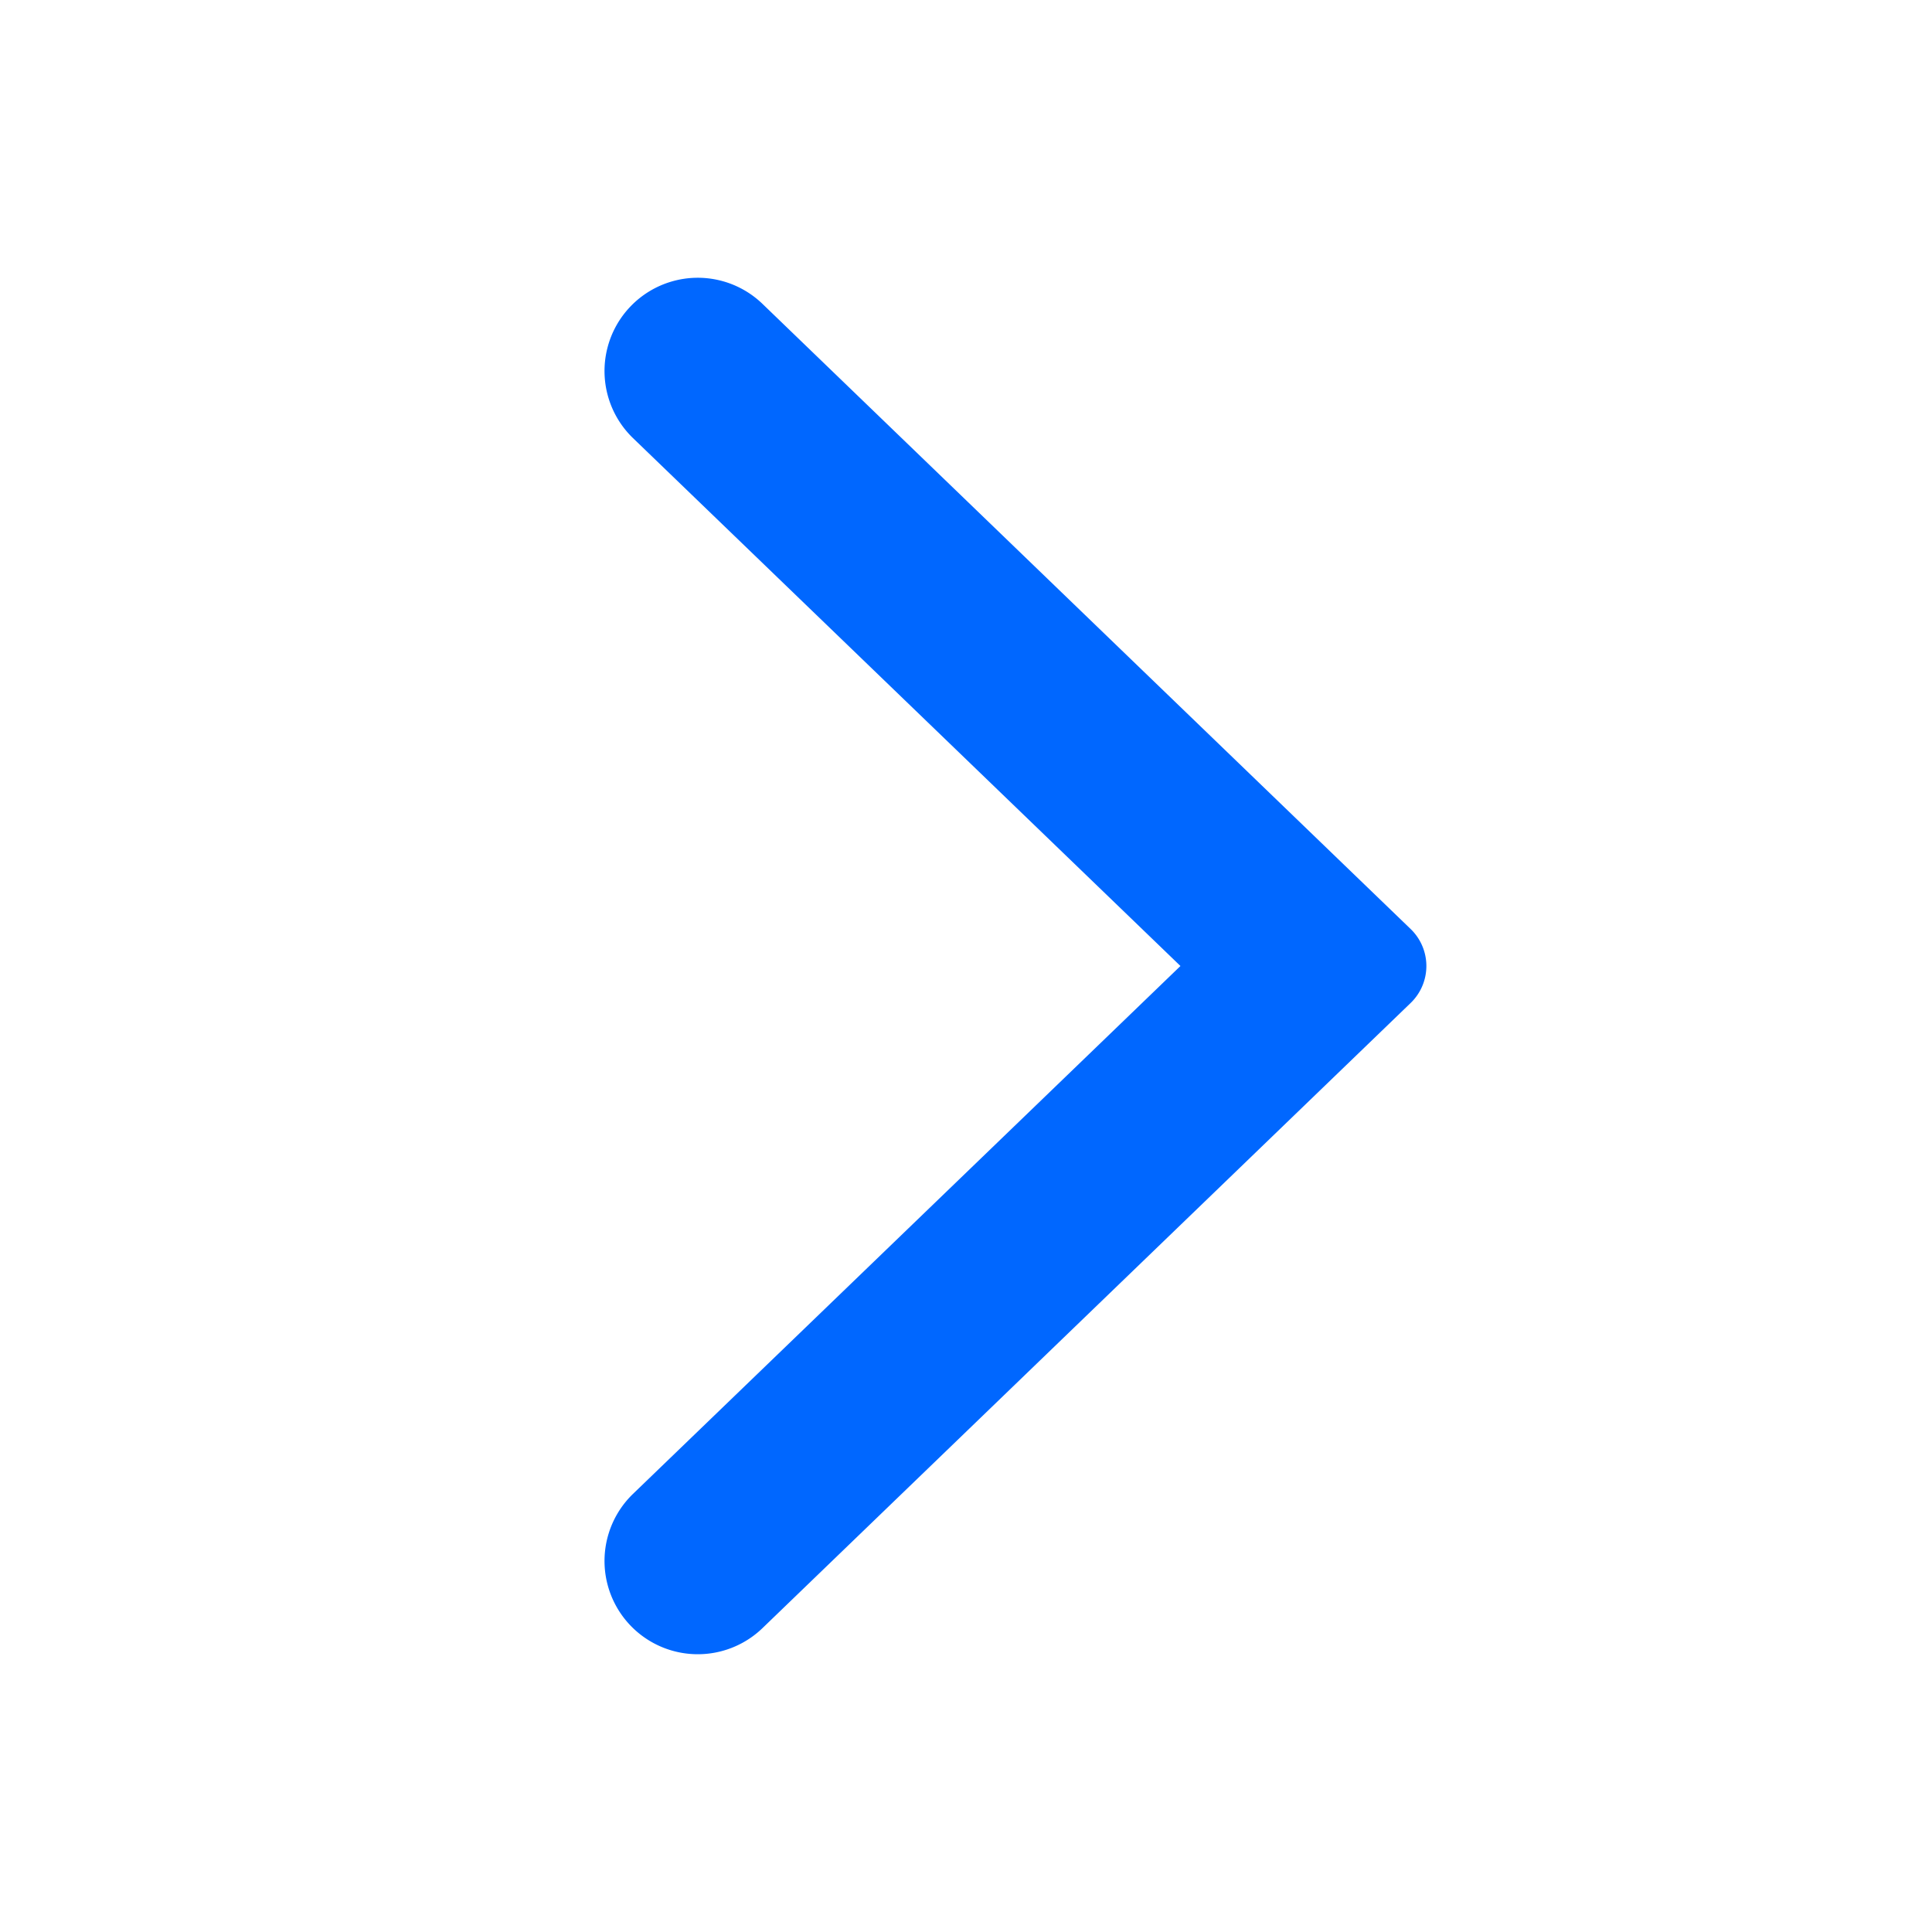 <svg xmlns:xlink="http://www.w3.org/1999/xlink" xmlns="http://www.w3.org/2000/svg" viewBox="0 0 24 24" width="14" height="14" color="#0067FF"><path d="M7.864 18.557a1.158 1.158 0 0 0 1.608 1.668l8.052-7.766a.638.638 0 0 0 0-.918L9.472 3.775a1.158 1.158 0 0 0-1.608 1.668l6.8 6.557-6.8 6.557Z" fill="#0067FF"></path></svg>